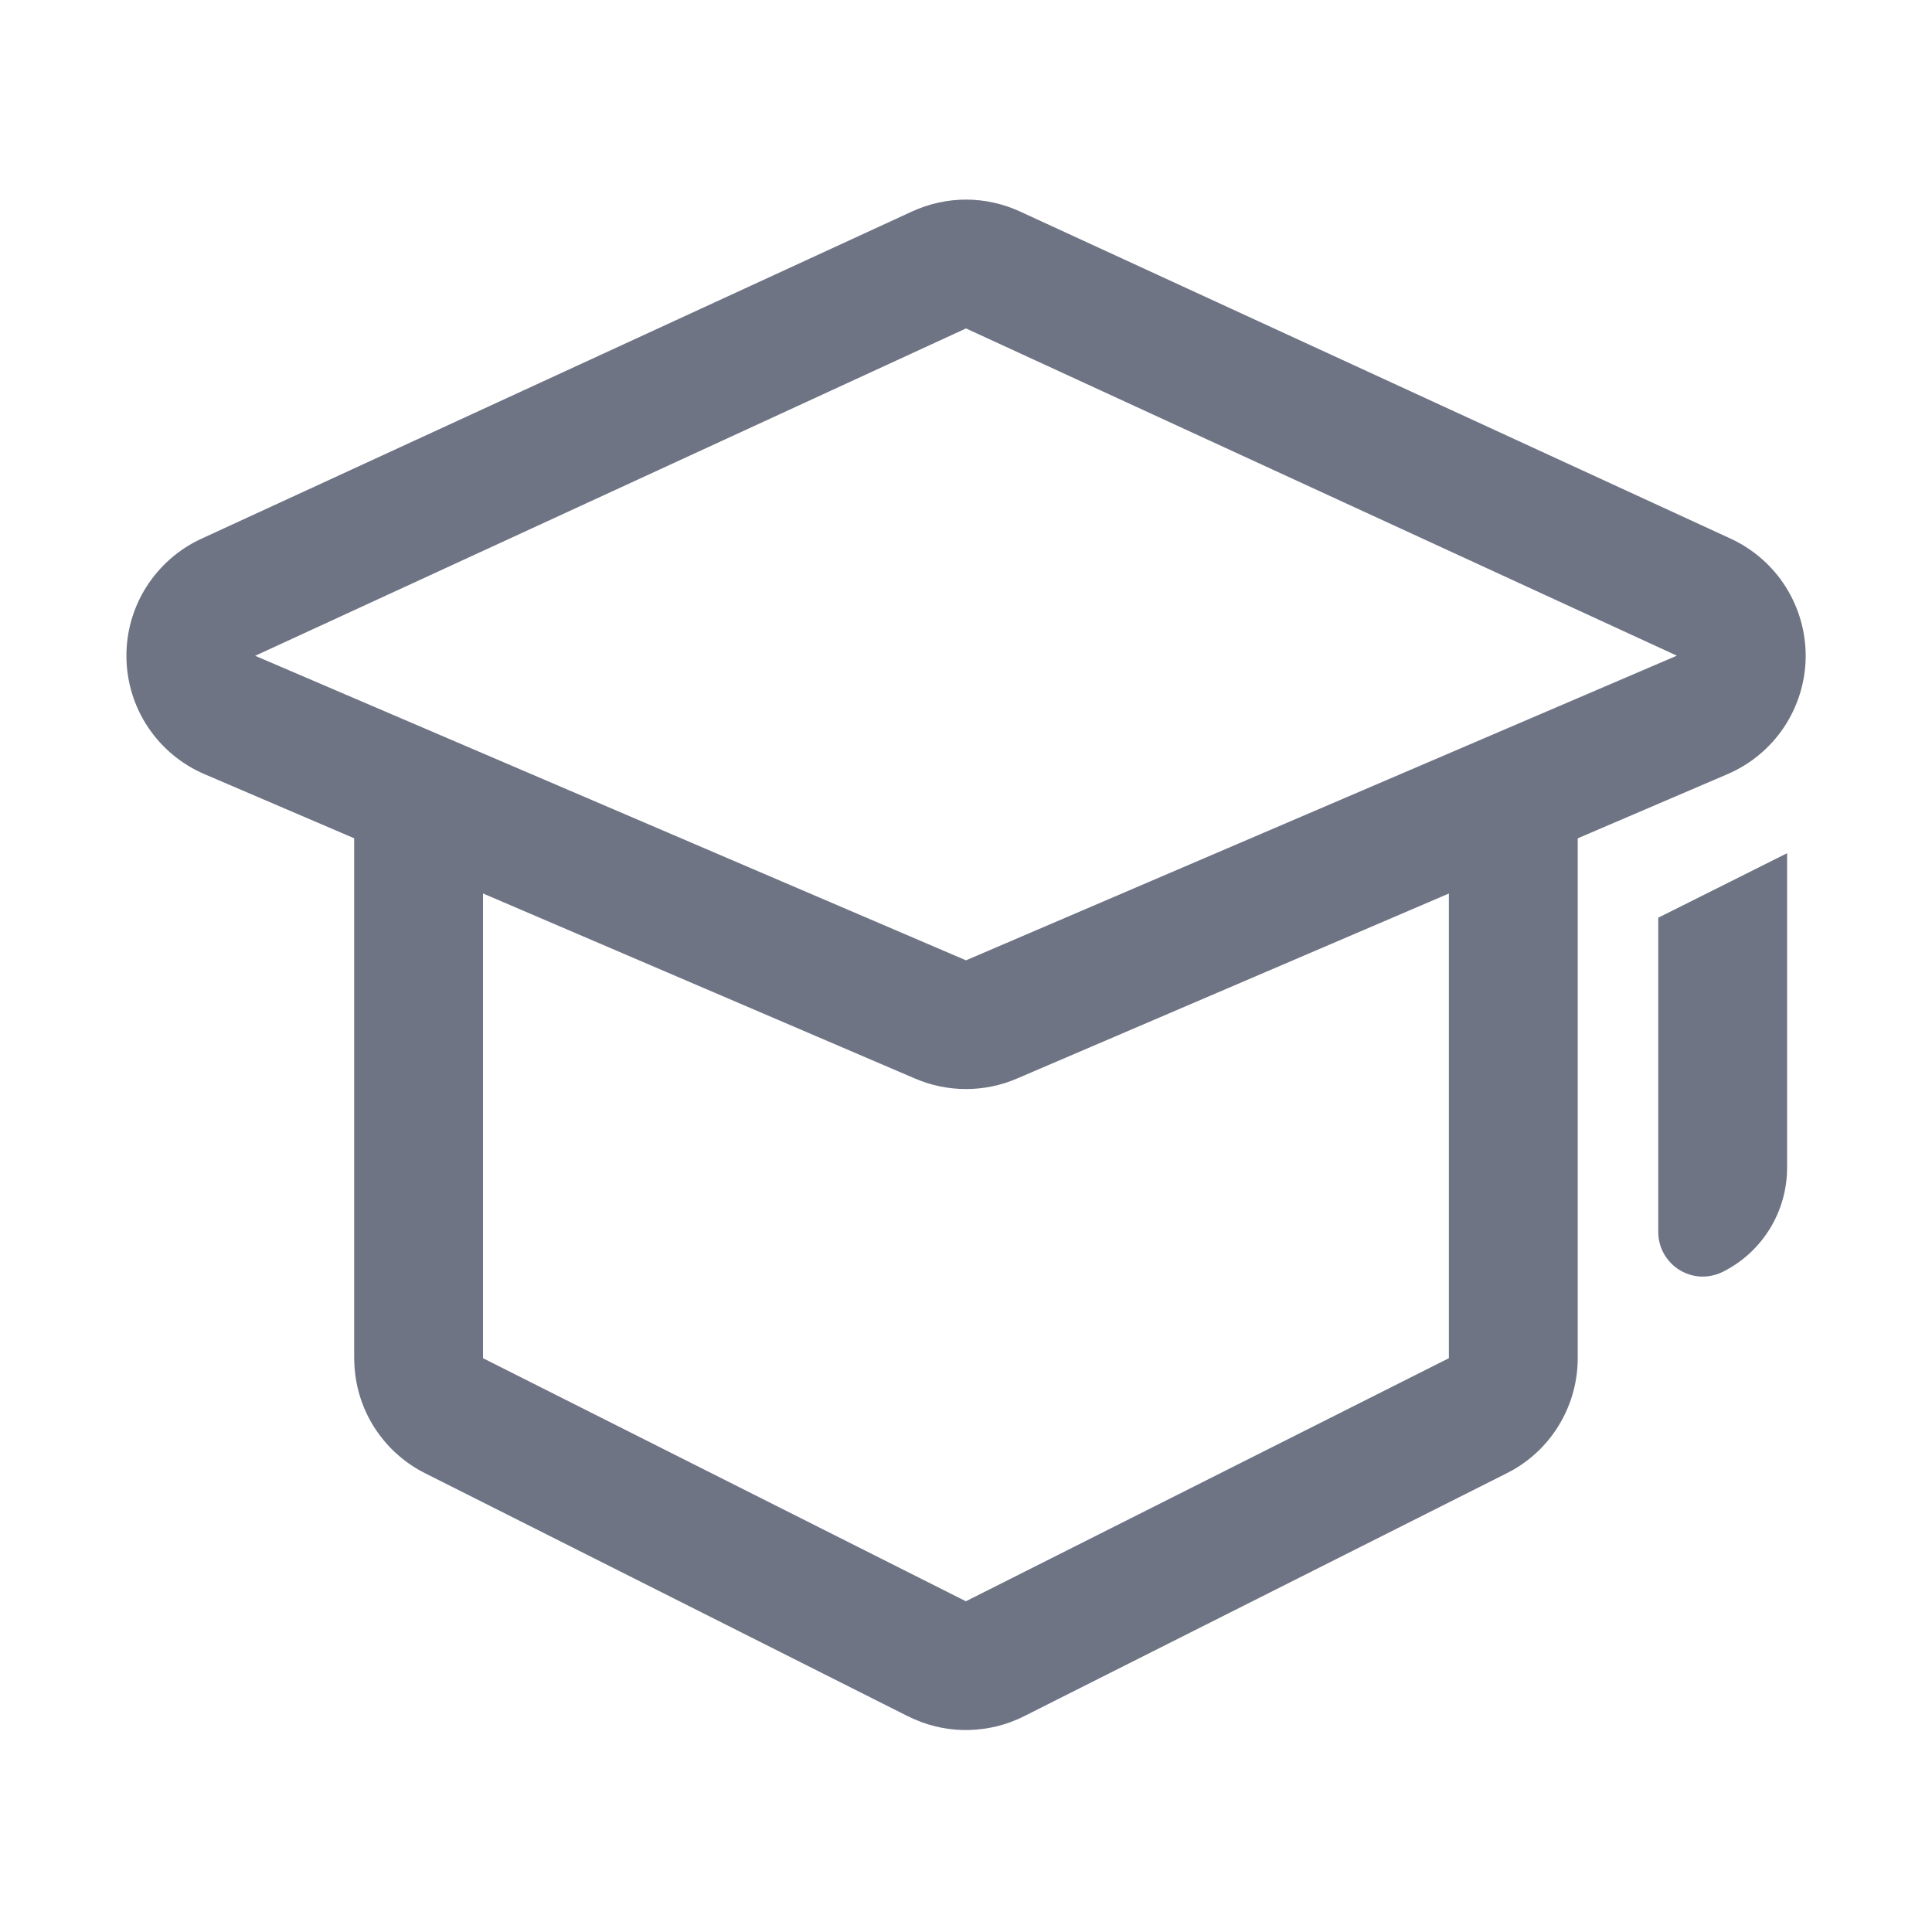 <svg width="16" height="16" viewBox="0 0 16 16" fill="none" xmlns="http://www.w3.org/2000/svg">
<path d="M7.554 1.751L1.667 4.462C1.48 4.548 1.322 4.687 1.211 4.862C1.101 5.036 1.044 5.239 1.047 5.445C1.05 5.652 1.112 5.853 1.227 6.024C1.342 6.196 1.504 6.33 1.693 6.411L7.58 8.933C7.713 8.99 7.856 9.019 8 9.019C8.145 9.019 8.287 8.99 8.42 8.933L14.307 6.411C14.497 6.329 14.659 6.195 14.774 6.023C14.888 5.852 14.951 5.651 14.954 5.444C14.956 5.238 14.899 5.035 14.789 4.861C14.679 4.686 14.52 4.548 14.333 4.461L8.446 1.751C8.306 1.687 8.154 1.653 8 1.653C7.846 1.653 7.694 1.687 7.554 1.751V1.751ZM2.113 5.431L8 2.72L13.887 5.43L8 7.953L2.113 5.431V5.431Z" fill="#6F7485"/>
<path d="M12.532 6.4C12.667 6.4 12.796 6.451 12.895 6.542C12.994 6.634 13.054 6.759 13.064 6.893L13.066 6.933V11.248C13.066 11.436 13.016 11.621 12.922 11.783C12.828 11.946 12.692 12.081 12.529 12.174L12.478 12.201L8.479 14.214C8.34 14.284 8.187 14.322 8.031 14.327C7.875 14.332 7.72 14.302 7.577 14.24L7.52 14.214L3.521 12.201C3.353 12.117 3.21 11.989 3.107 11.832C3.004 11.675 2.945 11.493 2.935 11.305L2.933 11.248V6.933C2.933 6.795 2.986 6.662 3.082 6.562C3.178 6.462 3.308 6.403 3.447 6.398C3.585 6.393 3.72 6.441 3.823 6.534C3.926 6.626 3.989 6.755 3.999 6.893L4 6.933V11.248L7.999 13.261L11.999 11.248V6.933C11.999 6.863 12.013 6.794 12.04 6.729C12.066 6.664 12.106 6.606 12.155 6.556C12.205 6.507 12.264 6.467 12.328 6.44C12.393 6.414 12.462 6.4 12.532 6.4Z" fill="#6F7485"/>
<path d="M14.8 7.066V9.67C14.8 10.036 14.594 10.37 14.267 10.533C14.21 10.561 14.148 10.574 14.085 10.572C14.023 10.569 13.962 10.55 13.908 10.517C13.855 10.484 13.811 10.438 13.78 10.383C13.749 10.328 13.733 10.266 13.733 10.204V7.6L14.8 7.066Z" fill="#6F7485"/>
</svg>
